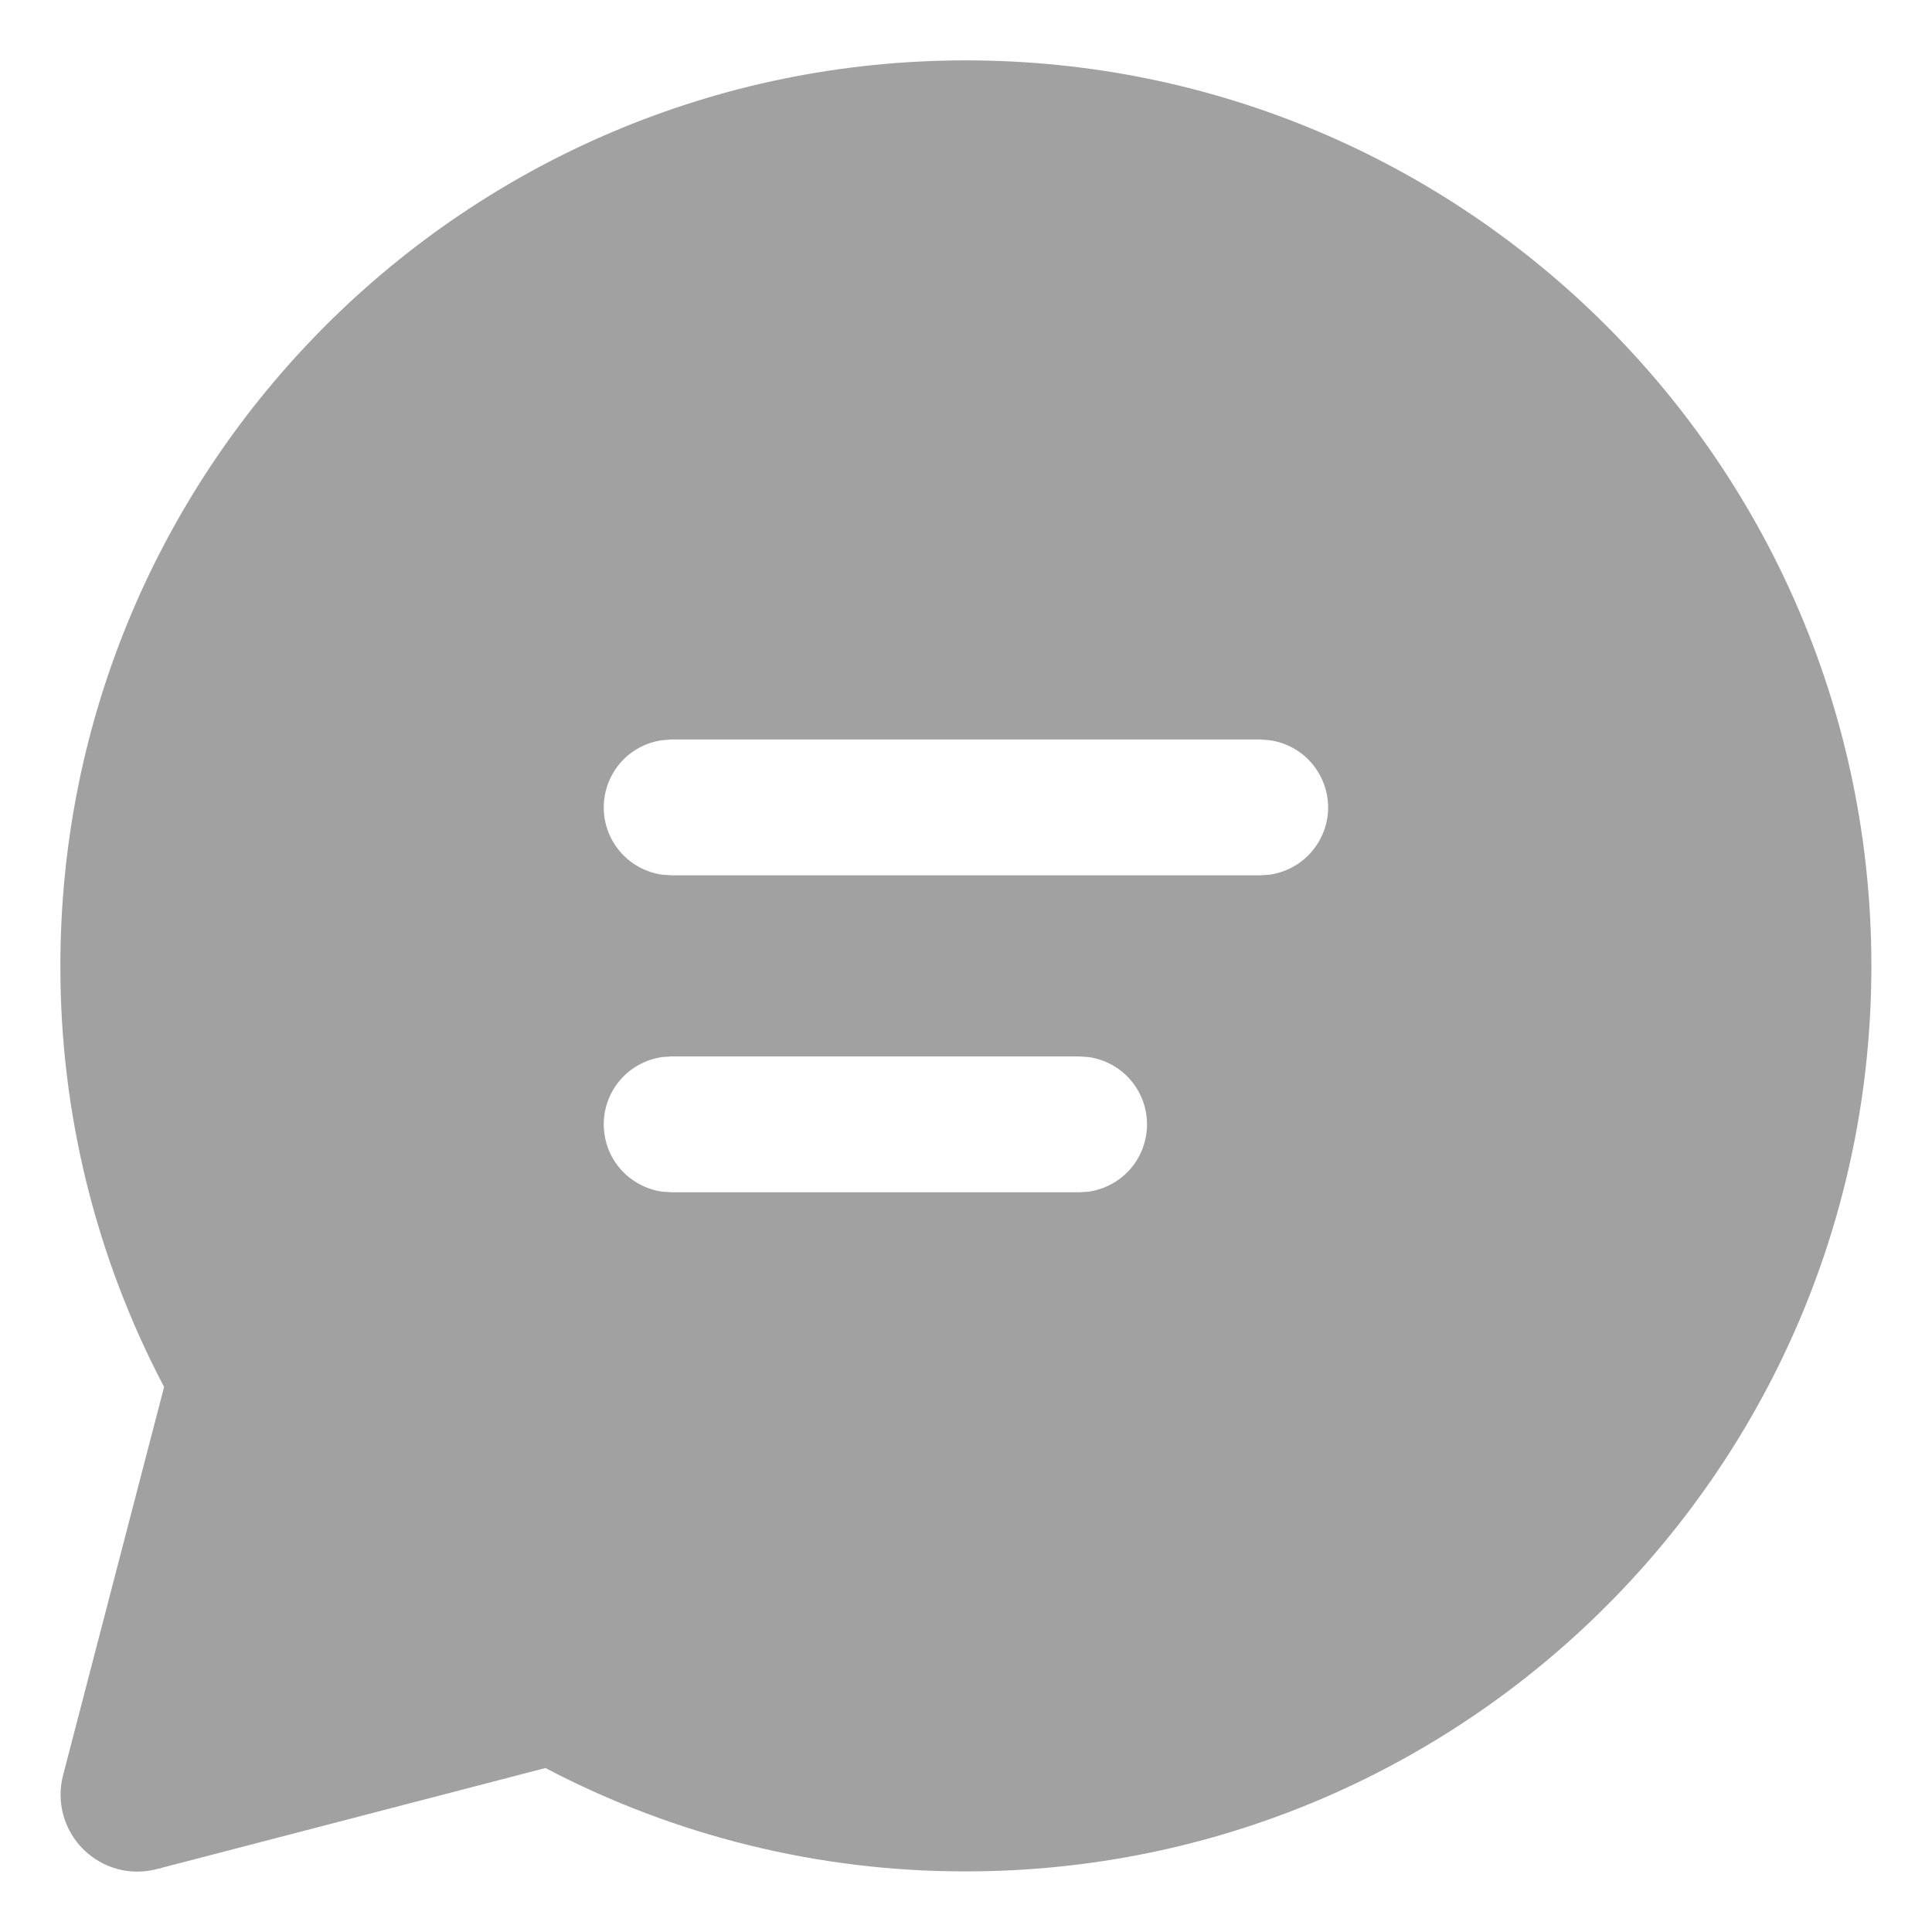 <svg width="16" height="16" viewBox="0 0 16 16" fill="none" xmlns="http://www.w3.org/2000/svg">
<path d="M7.999 0.5C12.141 0.5 15.498 3.857 15.498 7.999C15.498 12.141 12.141 15.498 7.999 15.498C6.786 15.5 5.591 15.206 4.517 14.642L1.299 15.479C1.192 15.507 1.079 15.507 0.972 15.478C0.865 15.449 0.767 15.392 0.688 15.313C0.61 15.235 0.553 15.137 0.524 15.03C0.495 14.923 0.494 14.81 0.522 14.703L1.359 11.486C0.793 10.411 0.498 9.214 0.5 7.999C0.5 3.857 3.857 0.5 7.999 0.5ZM8.938 8.749H5.562L5.485 8.754C5.351 8.773 5.227 8.839 5.138 8.942C5.049 9.044 5 9.176 5 9.311C5 9.447 5.049 9.579 5.138 9.681C5.227 9.783 5.351 9.85 5.485 9.869L5.562 9.874H8.938L9.014 9.869C9.148 9.85 9.272 9.783 9.361 9.681C9.45 9.579 9.499 9.447 9.499 9.311C9.499 9.176 9.45 9.044 9.361 8.942C9.272 8.839 9.148 8.773 9.014 8.754L8.938 8.749ZM10.436 6.124H5.562L5.485 6.13C5.351 6.148 5.227 6.215 5.138 6.317C5.049 6.42 5 6.551 5 6.687C5 6.823 5.049 6.954 5.138 7.056C5.227 7.159 5.351 7.225 5.485 7.244L5.562 7.249H10.436L10.513 7.244C10.647 7.225 10.771 7.159 10.86 7.056C10.949 6.954 10.999 6.823 10.999 6.687C10.999 6.551 10.949 6.42 10.86 6.317C10.771 6.215 10.647 6.148 10.513 6.13L10.436 6.124Z" fill="#A1A1A1"/>
</svg>
